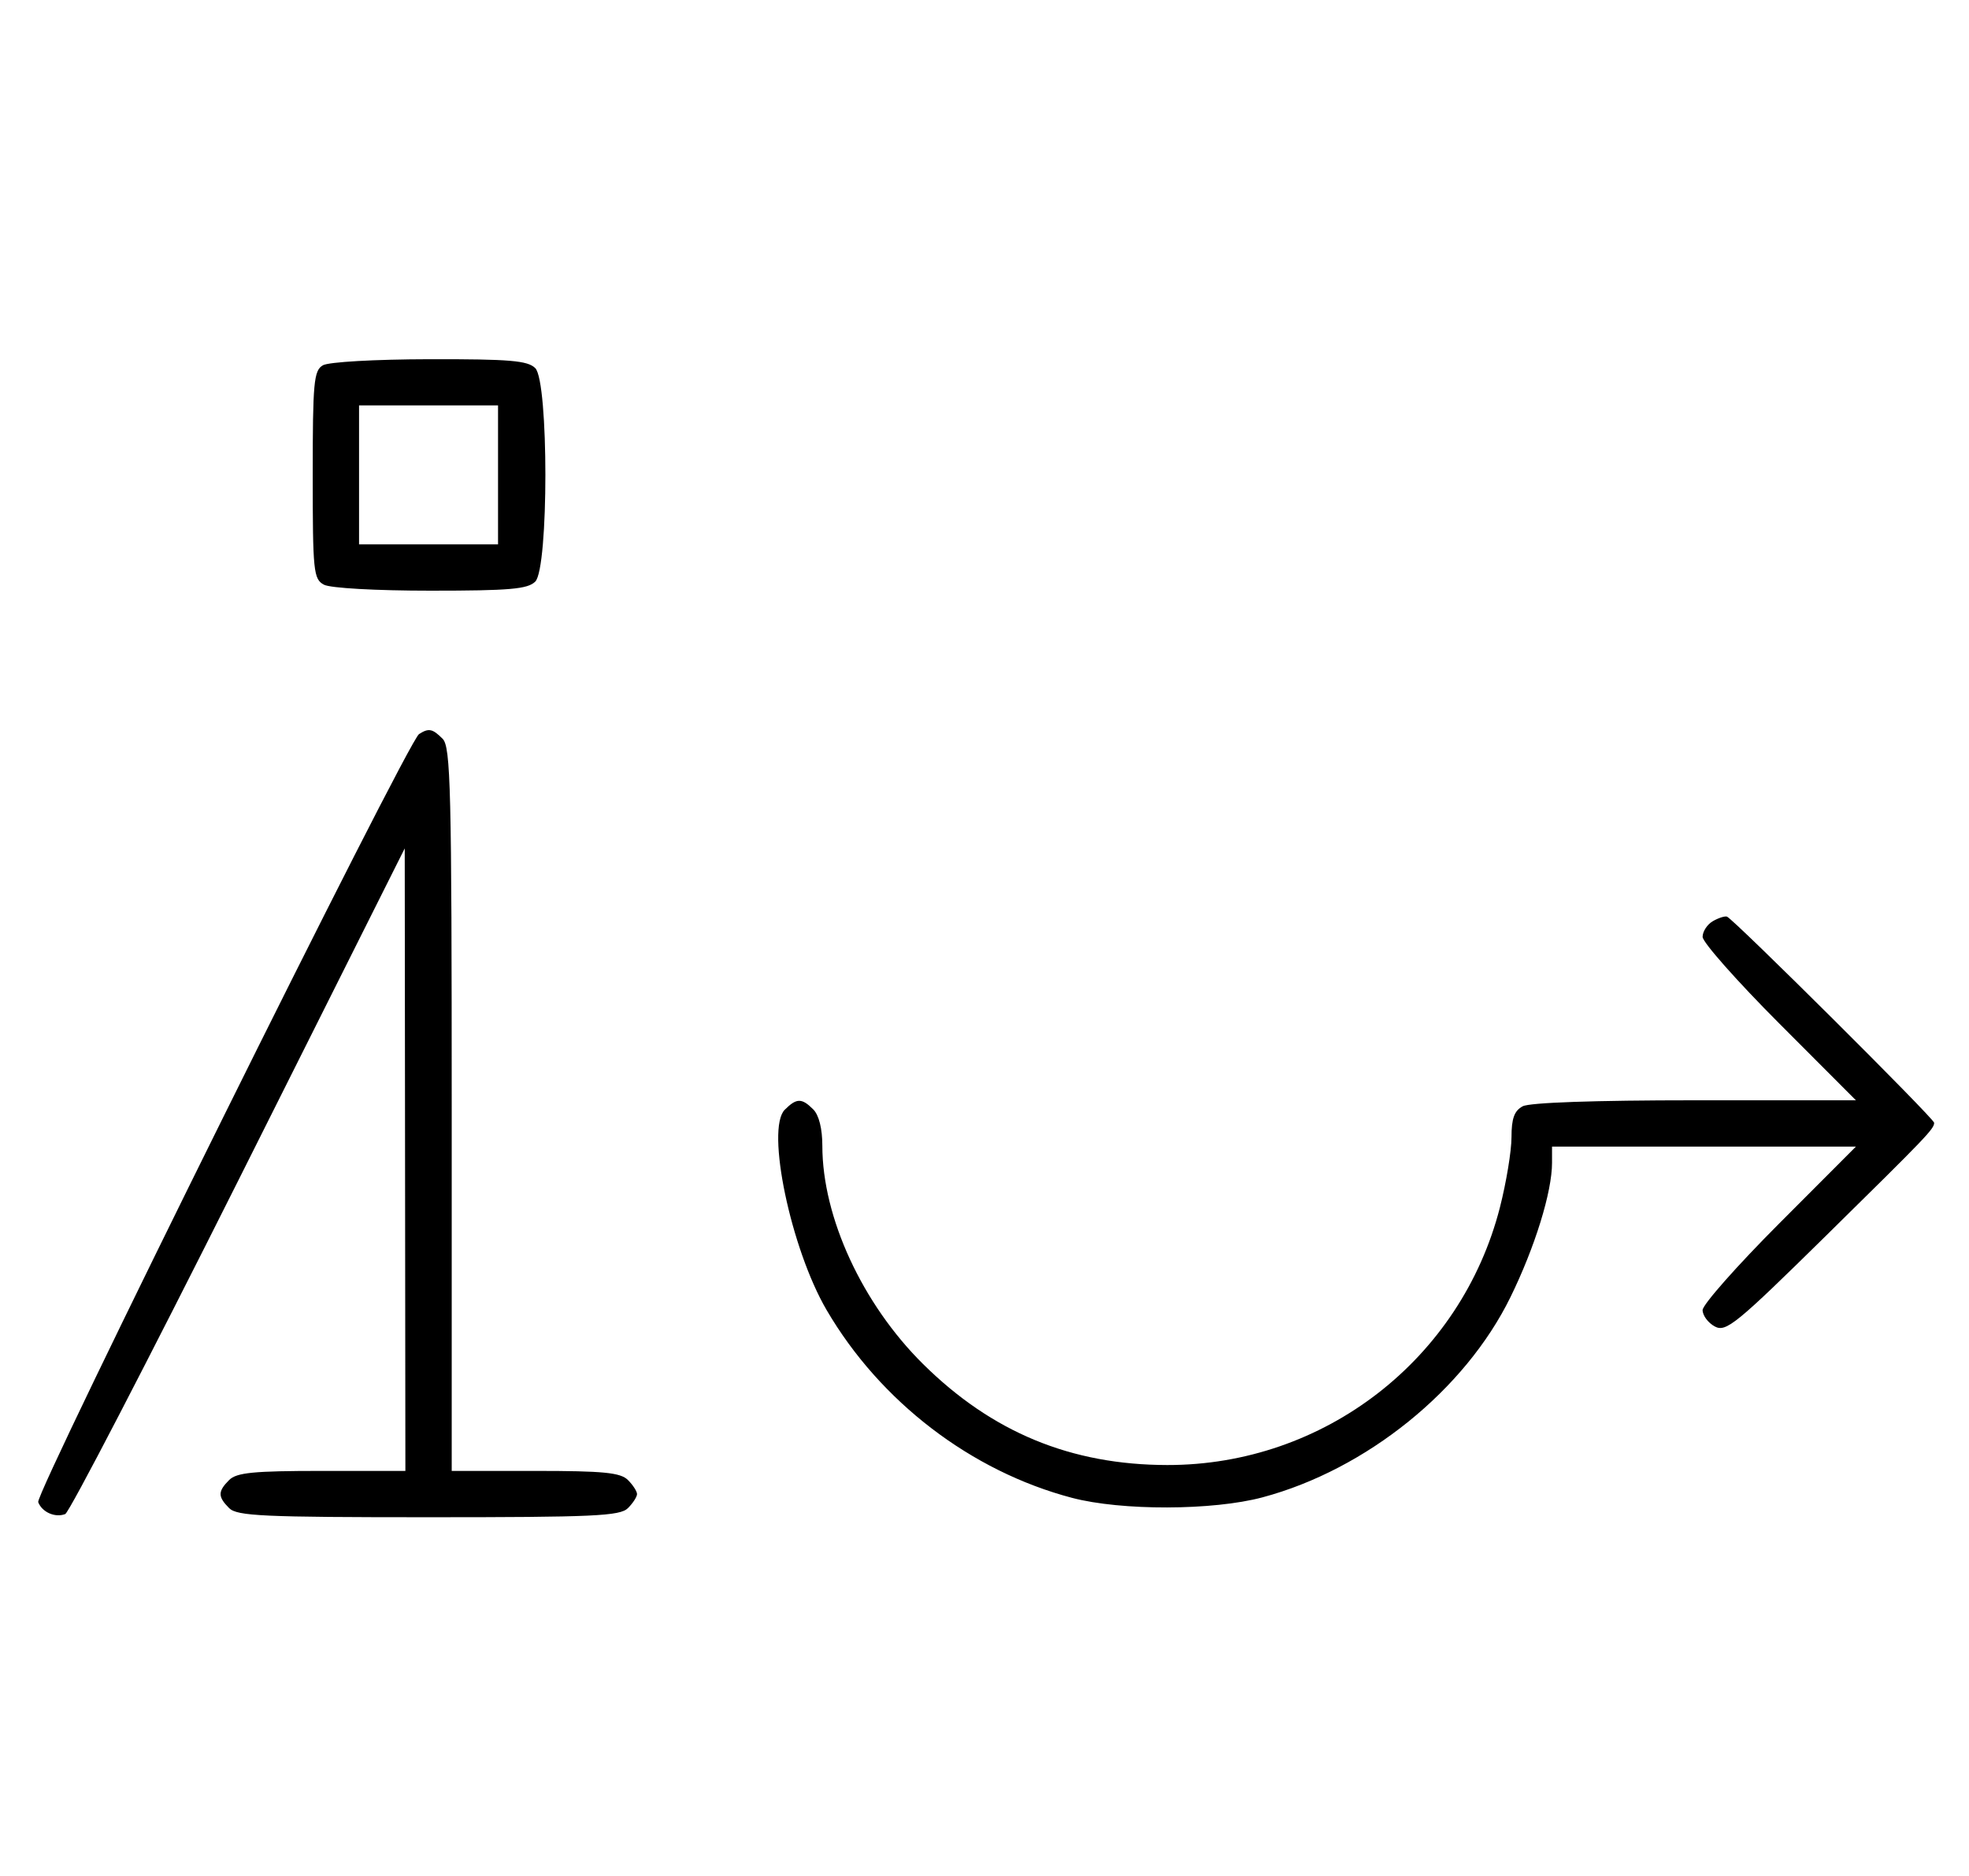 <svg xmlns="http://www.w3.org/2000/svg" width="340" height="324" viewBox="0 0 340 324" version="1.1">
	<path d="M 55.750 63.080 C 54.186 63.991, 54 66.007, 54 82.015 C 54 98.703, 54.132 100, 55.934 100.965 C 57.043 101.558, 64.905 102, 74.363 102 C 88.024 102, 91.127 101.730, 92.429 100.429 C 94.757 98.100, 94.757 65.900, 92.429 63.571 C 91.123 62.266, 88.036 62.005, 74.179 62.030 C 64.720 62.048, 56.742 62.502, 55.750 63.080 M 62 82 L 62 94 74 94 L 86 94 86 82 L 86 70 74 70 L 62 70 62 82 M 72.357 126.765 C 70.385 128.033, 6.012 257.866, 6.598 259.394 C 7.264 261.130, 9.514 262.124, 11.262 261.453 C 11.956 261.187, 25.431 235.213, 41.206 203.734 L 69.888 146.500 69.944 200.250 L 70 254 55.571 254 C 43.788 254, 40.855 254.288, 39.571 255.571 C 37.598 257.545, 37.598 258.455, 39.571 260.429 C 40.936 261.793, 45.463 262, 74 262 C 102.537 262, 107.064 261.793, 108.429 260.429 C 109.293 259.564, 110 258.471, 110 258 C 110 257.529, 109.293 256.436, 108.429 255.571 C 107.145 254.288, 104.212 254, 92.429 254 L 78 254 78 191.571 C 78 136.152, 77.824 128.966, 76.429 127.571 C 74.679 125.822, 74.026 125.693, 72.357 126.765 M 295.750 159.082 C 294.788 159.642, 294 160.858, 294 161.786 C 294 162.714, 299.956 169.442, 307.236 176.737 L 320.472 190 292.670 190 C 275.418 190, 264.135 190.393, 262.934 191.035 C 261.482 191.813, 261 193.143, 261 196.375 C 261 198.743, 260.101 204.194, 259.003 208.489 C 252.293 234.724, 228.646 253.035, 201.540 252.985 C 184.902 252.955, 171.286 247.320, 159.388 235.541 C 148.900 225.158, 142 210.206, 142 197.861 C 142 194.905, 141.413 192.556, 140.429 191.571 C 138.442 189.585, 137.546 189.597, 135.506 191.636 C 132.220 194.923, 136.552 215.637, 142.739 226.224 C 151.989 242.050, 167.692 254.067, 185.113 258.652 C 193.646 260.898, 209.436 260.856, 218 258.566 C 235.949 253.765, 252.974 240.018, 260.824 223.988 C 265.053 215.351, 268 205.825, 268 200.790 L 268 198 294.236 198 L 320.472 198 307.236 211.263 C 299.956 218.558, 294 225.292, 294 226.228 C 294 227.164, 294.952 228.439, 296.115 229.062 C 298.040 230.092, 299.774 228.675, 315.348 213.347 C 332.797 196.174, 333.958 194.961, 333.985 193.886 C 334.002 193.179, 299.261 158.610, 298.202 158.282 C 297.816 158.162, 296.712 158.522, 295.750 159.082 " stroke="none" fill="black" fill-rule="evenodd"/>
</svg>